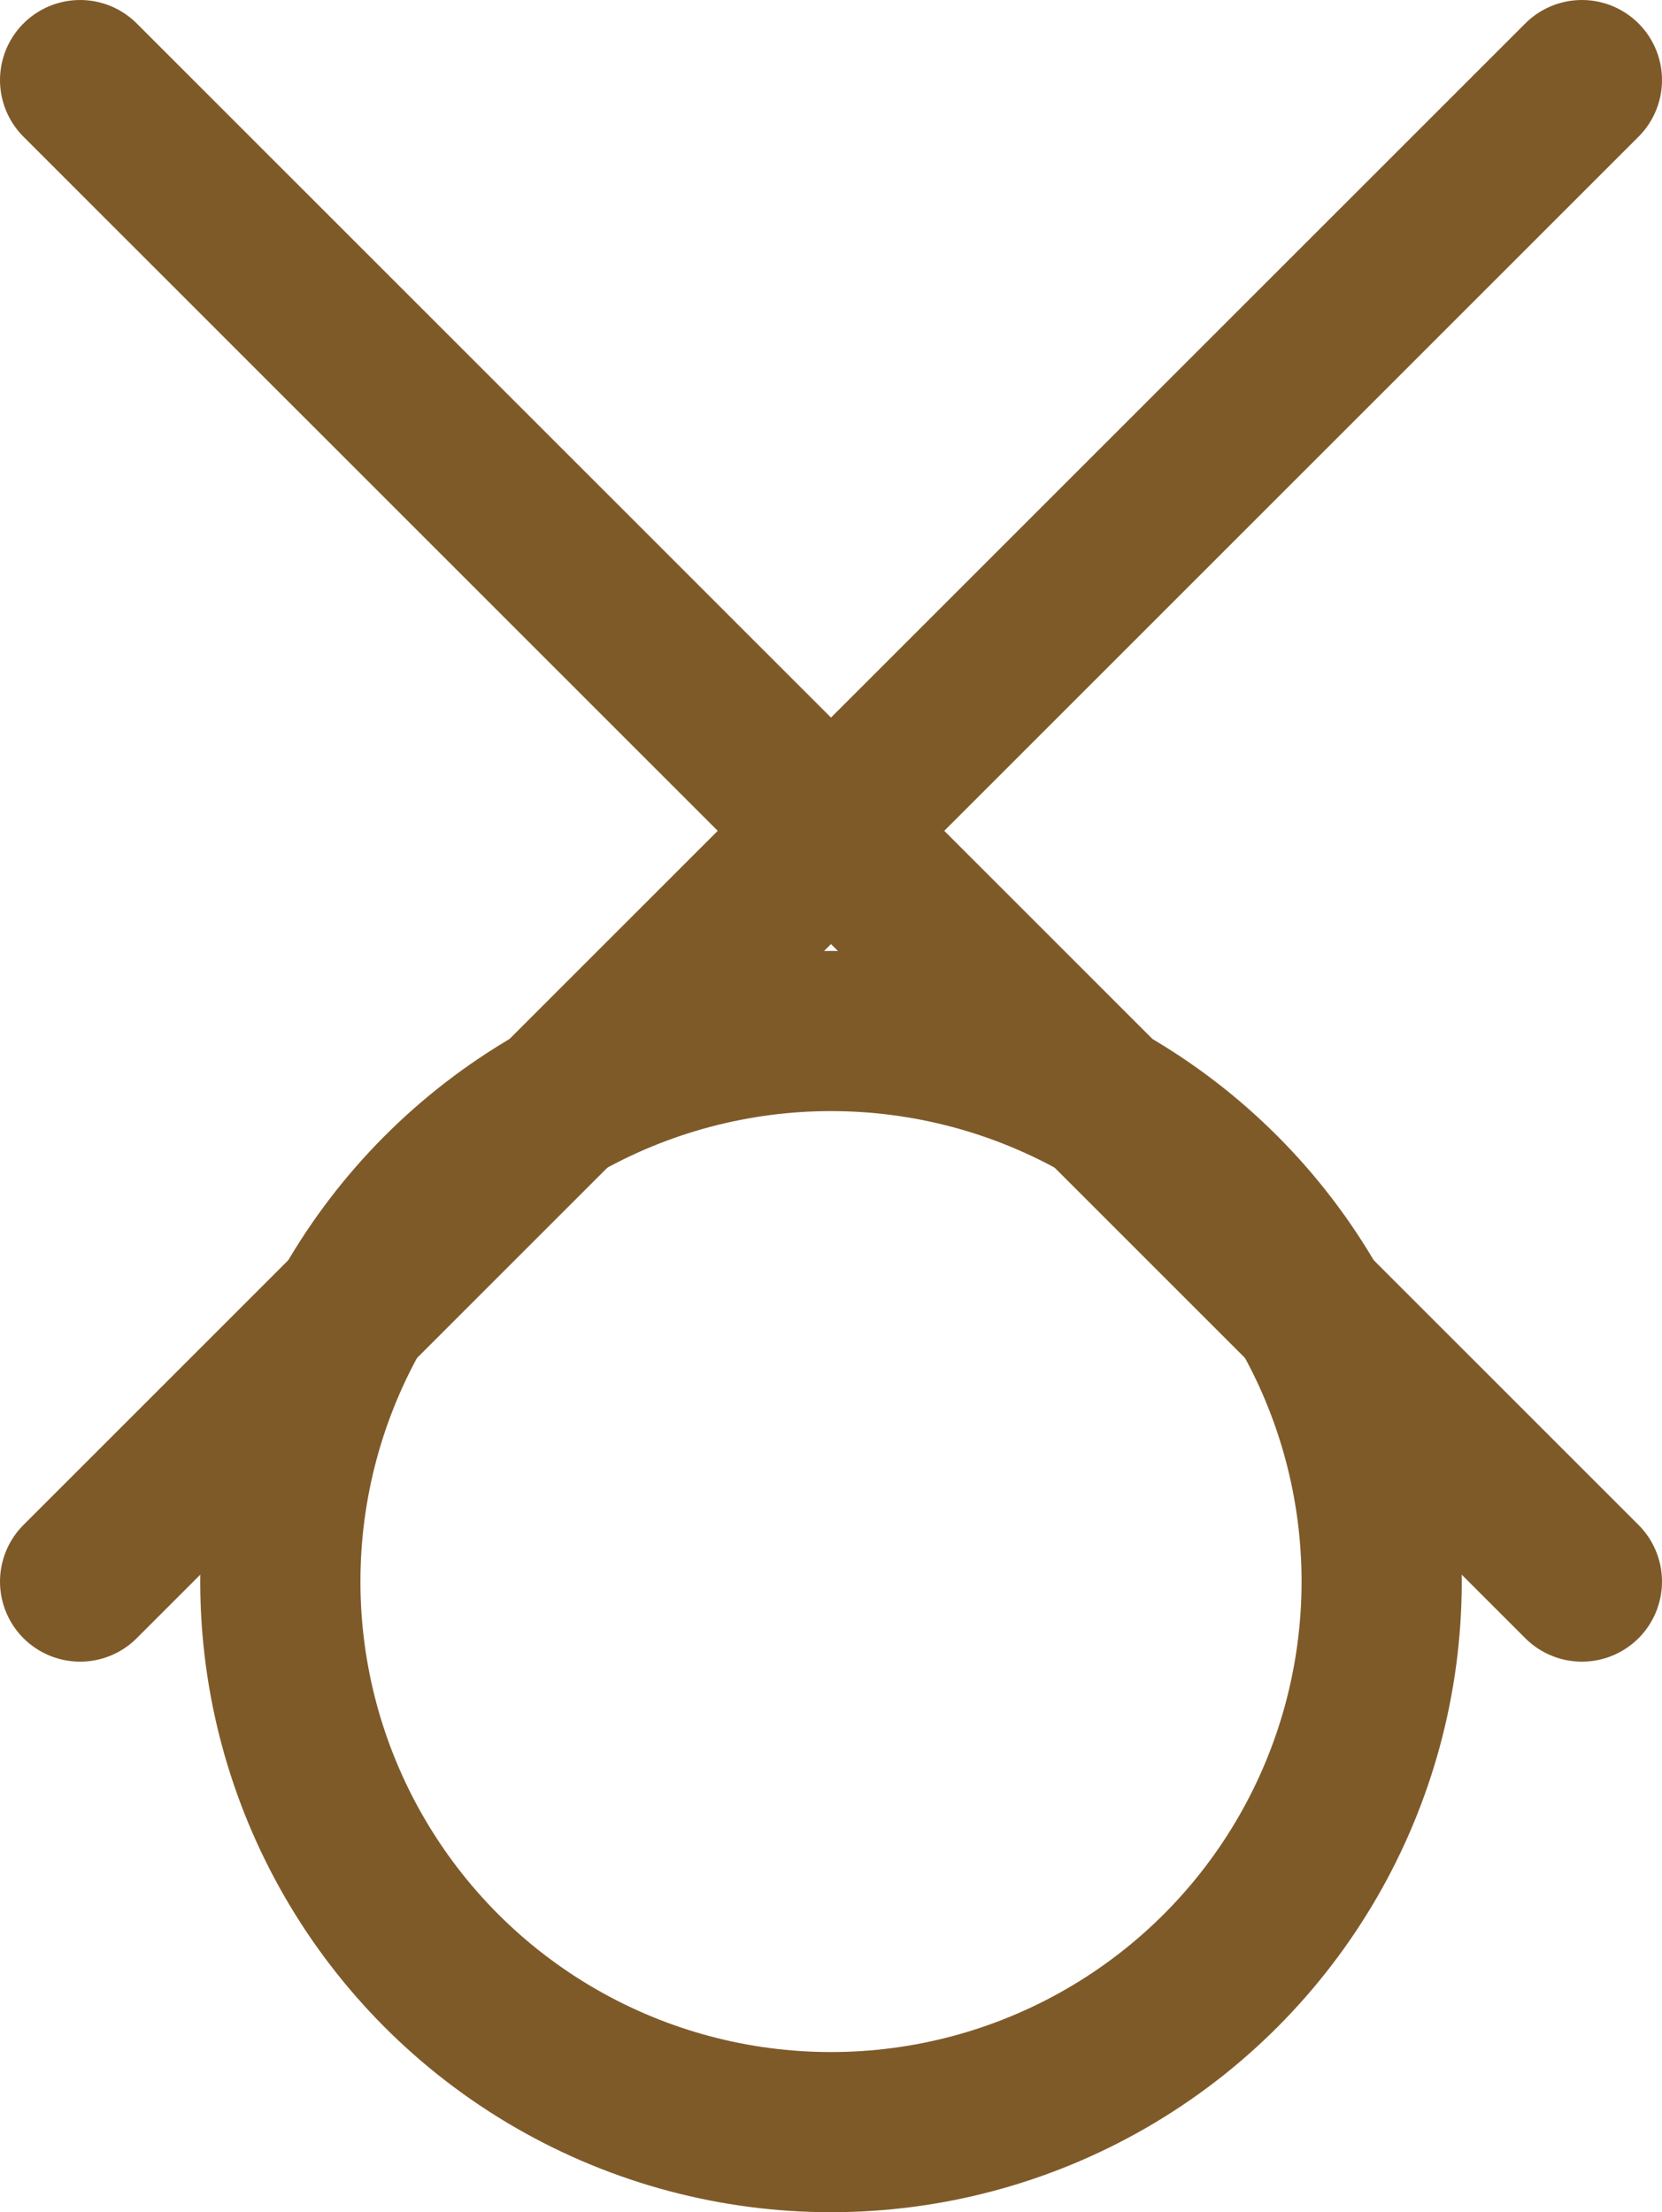 <?xml version="1.0" encoding="UTF-8"?>

<svg xmlns="http://www.w3.org/2000/svg" version="1.2" baseProfile="tiny" xml:space="preserve" style="shape-rendering:geometricPrecision; fill-rule:evenodd;" width="3.32mm" height="4.42mm" viewBox="-1.66 -3.16 3.32 4.42">
  <title>WNDMIL02</title>
  <desc>windmill</desc>
  <rect style="stroke:black;stroke-width:0.32;display:none;" fill="none" x="-1.5" y="-3" height="4.1" width="3"/>
  <rect style="stroke:blue;stroke-width:0.32;display:none;" fill="none" x="-1.5" y="-3" height="4.1" width="3"/>
  <circle style="fill:none;stroke:#7F5A29;" stroke-width="0.32"  cx="0" cy="0" r="1.1"/>
  <path d=" M 1.5,-3 L -1.5,0" style="stroke-linecap:round;stroke-linejoin:round;fill:none;stroke:#7F5A29;" stroke-width="0.32" />
  <path d=" M -1.5,-3 L 1.5,0" style="stroke-linecap:round;stroke-linejoin:round;fill:none;stroke:#7F5A29;" stroke-width="0.32" />
  <circle style="stroke:red;stroke-width:0.64;display:none;" fill="none" cx="0" cy="0" r="1"/>
</svg>
